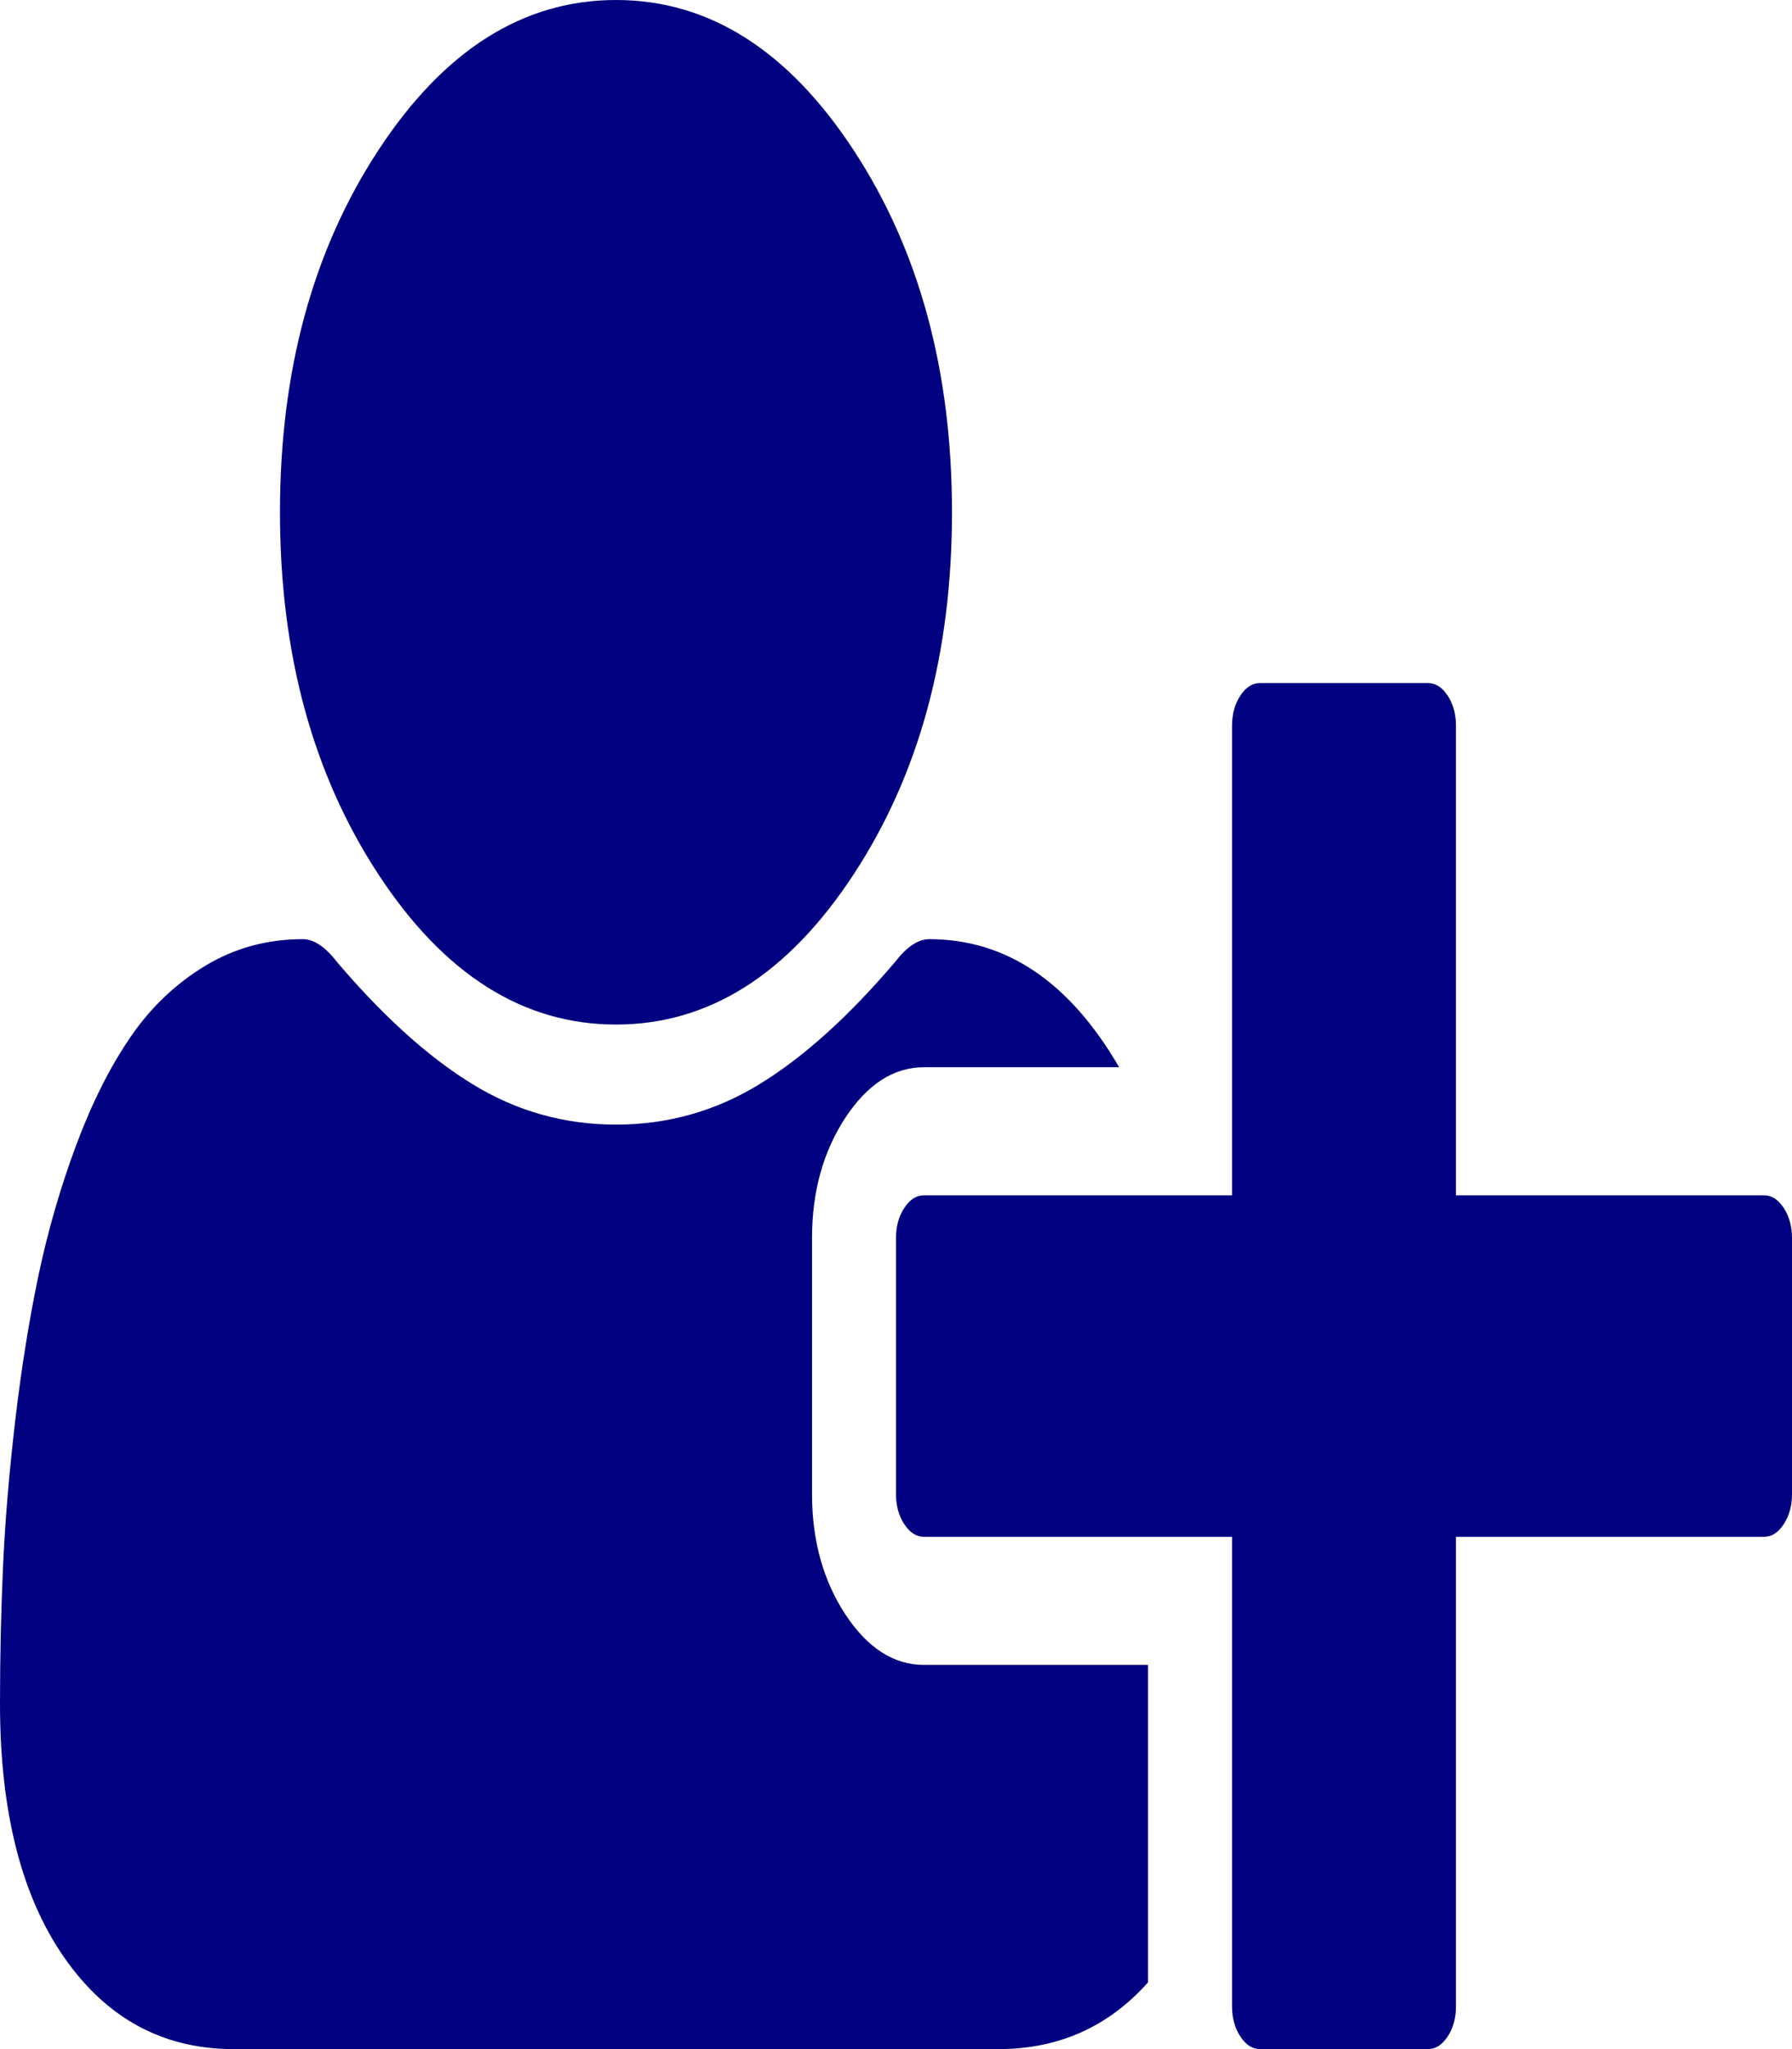 ﻿<?xml version="1.0" encoding="utf-8"?>
<svg version="1.1" xmlns:xlink="http://www.w3.org/1999/xlink" width="21px" height="24px" xmlns="http://www.w3.org/2000/svg">
  <g transform="matrix(1 0 0 1 -208 -103 )">
    <path d="M 10.003 10.242  C 9.234 11.414  8.306 12  7.219 12  C 6.132 12  5.204 11.414  4.435 10.242  C 3.666 9.07  3.281 7.656  3.281 6  C 3.281 4.344  3.666 2.93  4.435 1.758  C 5.204 0.586  6.132 0  7.219 0  C 8.306 0  9.234 0.586  10.003 1.758  C 10.772 2.93  11.156 4.344  11.156 6  C 11.156 7.656  10.772 9.07  10.003 10.242  Z M 17.062 8.5  L 17.062 14  L 20.672 14  C 20.761 14  20.838 14.049  20.903 14.148  C 20.968 14.247  21 14.365  21 14.5  L 21 17.5  C 21 17.635  20.968 17.753  20.903 17.852  C 20.838 17.951  20.761 18  20.672 18  L 17.062 18  L 17.062 23.5  C 17.062 23.635  17.03 23.753  16.965 23.852  C 16.9 23.951  16.823 24  16.734 24  L 14.766 24  C 14.677 24  14.6 23.951  14.535 23.852  C 14.47 23.753  14.438 23.635  14.438 23.5  L 14.438 18  L 10.828 18  C 10.739 18  10.662 17.951  10.597 17.852  C 10.532 17.753  10.5 17.635  10.5 17.5  L 10.5 14.5  C 10.5 14.365  10.532 14.247  10.597 14.148  C 10.662 14.049  10.739 14  10.828 14  L 14.438 14  L 14.438 8.5  C 14.438 8.365  14.47 8.247  14.535 8.148  C 14.6 8.049  14.677 8  14.766 8  L 16.734 8  C 16.823 8  16.9 8.049  16.965 8.148  C 17.03 8.247  17.062 8.365  17.062 8.5  Z M 9.516 14.5  L 9.516 17.5  C 9.516 18.042  9.646 18.51  9.905 18.906  C 10.165 19.302  10.473 19.5  10.828 19.5  L 13.453 19.5  L 13.453 23.219  C 12.988 23.74  12.404 24  11.7 24  L 2.738 24  C 1.911 24  1.248 23.641  0.749 22.922  C 0.25 22.203  0 21.214  0 19.953  C 0 19.401  0.012 18.862  0.036 18.336  C 0.06 17.81  0.108 17.242  0.179 16.633  C 0.251 16.023  0.342 15.458  0.451 14.938  C 0.561 14.417  0.708 13.909  0.892 13.414  C 1.077 12.919  1.289 12.497  1.528 12.148  C 1.767 11.799  2.059 11.521  2.405 11.312  C 2.75 11.104  3.131 11  3.548 11  C 3.678 11  3.811 11.089  3.948 11.266  C 4.488 11.901  5.016 12.378  5.532 12.695  C 6.048 13.013  6.61 13.172  7.219 13.172  C 7.827 13.172  8.389 13.013  8.906 12.695  C 9.422 12.378  9.95 11.901  10.49 11.266  C 10.626 11.089  10.76 11  10.89 11  C 11.792 11  12.534 11.5  13.115 12.5  L 10.828 12.5  C 10.473 12.5  10.165 12.698  9.905 13.094  C 9.646 13.49  9.516 13.958  9.516 14.5  Z " fill-rule="nonzero" fill="#000080" stroke="none" transform="matrix(1 0 0 1 208 103 )" />
  </g>
</svg>